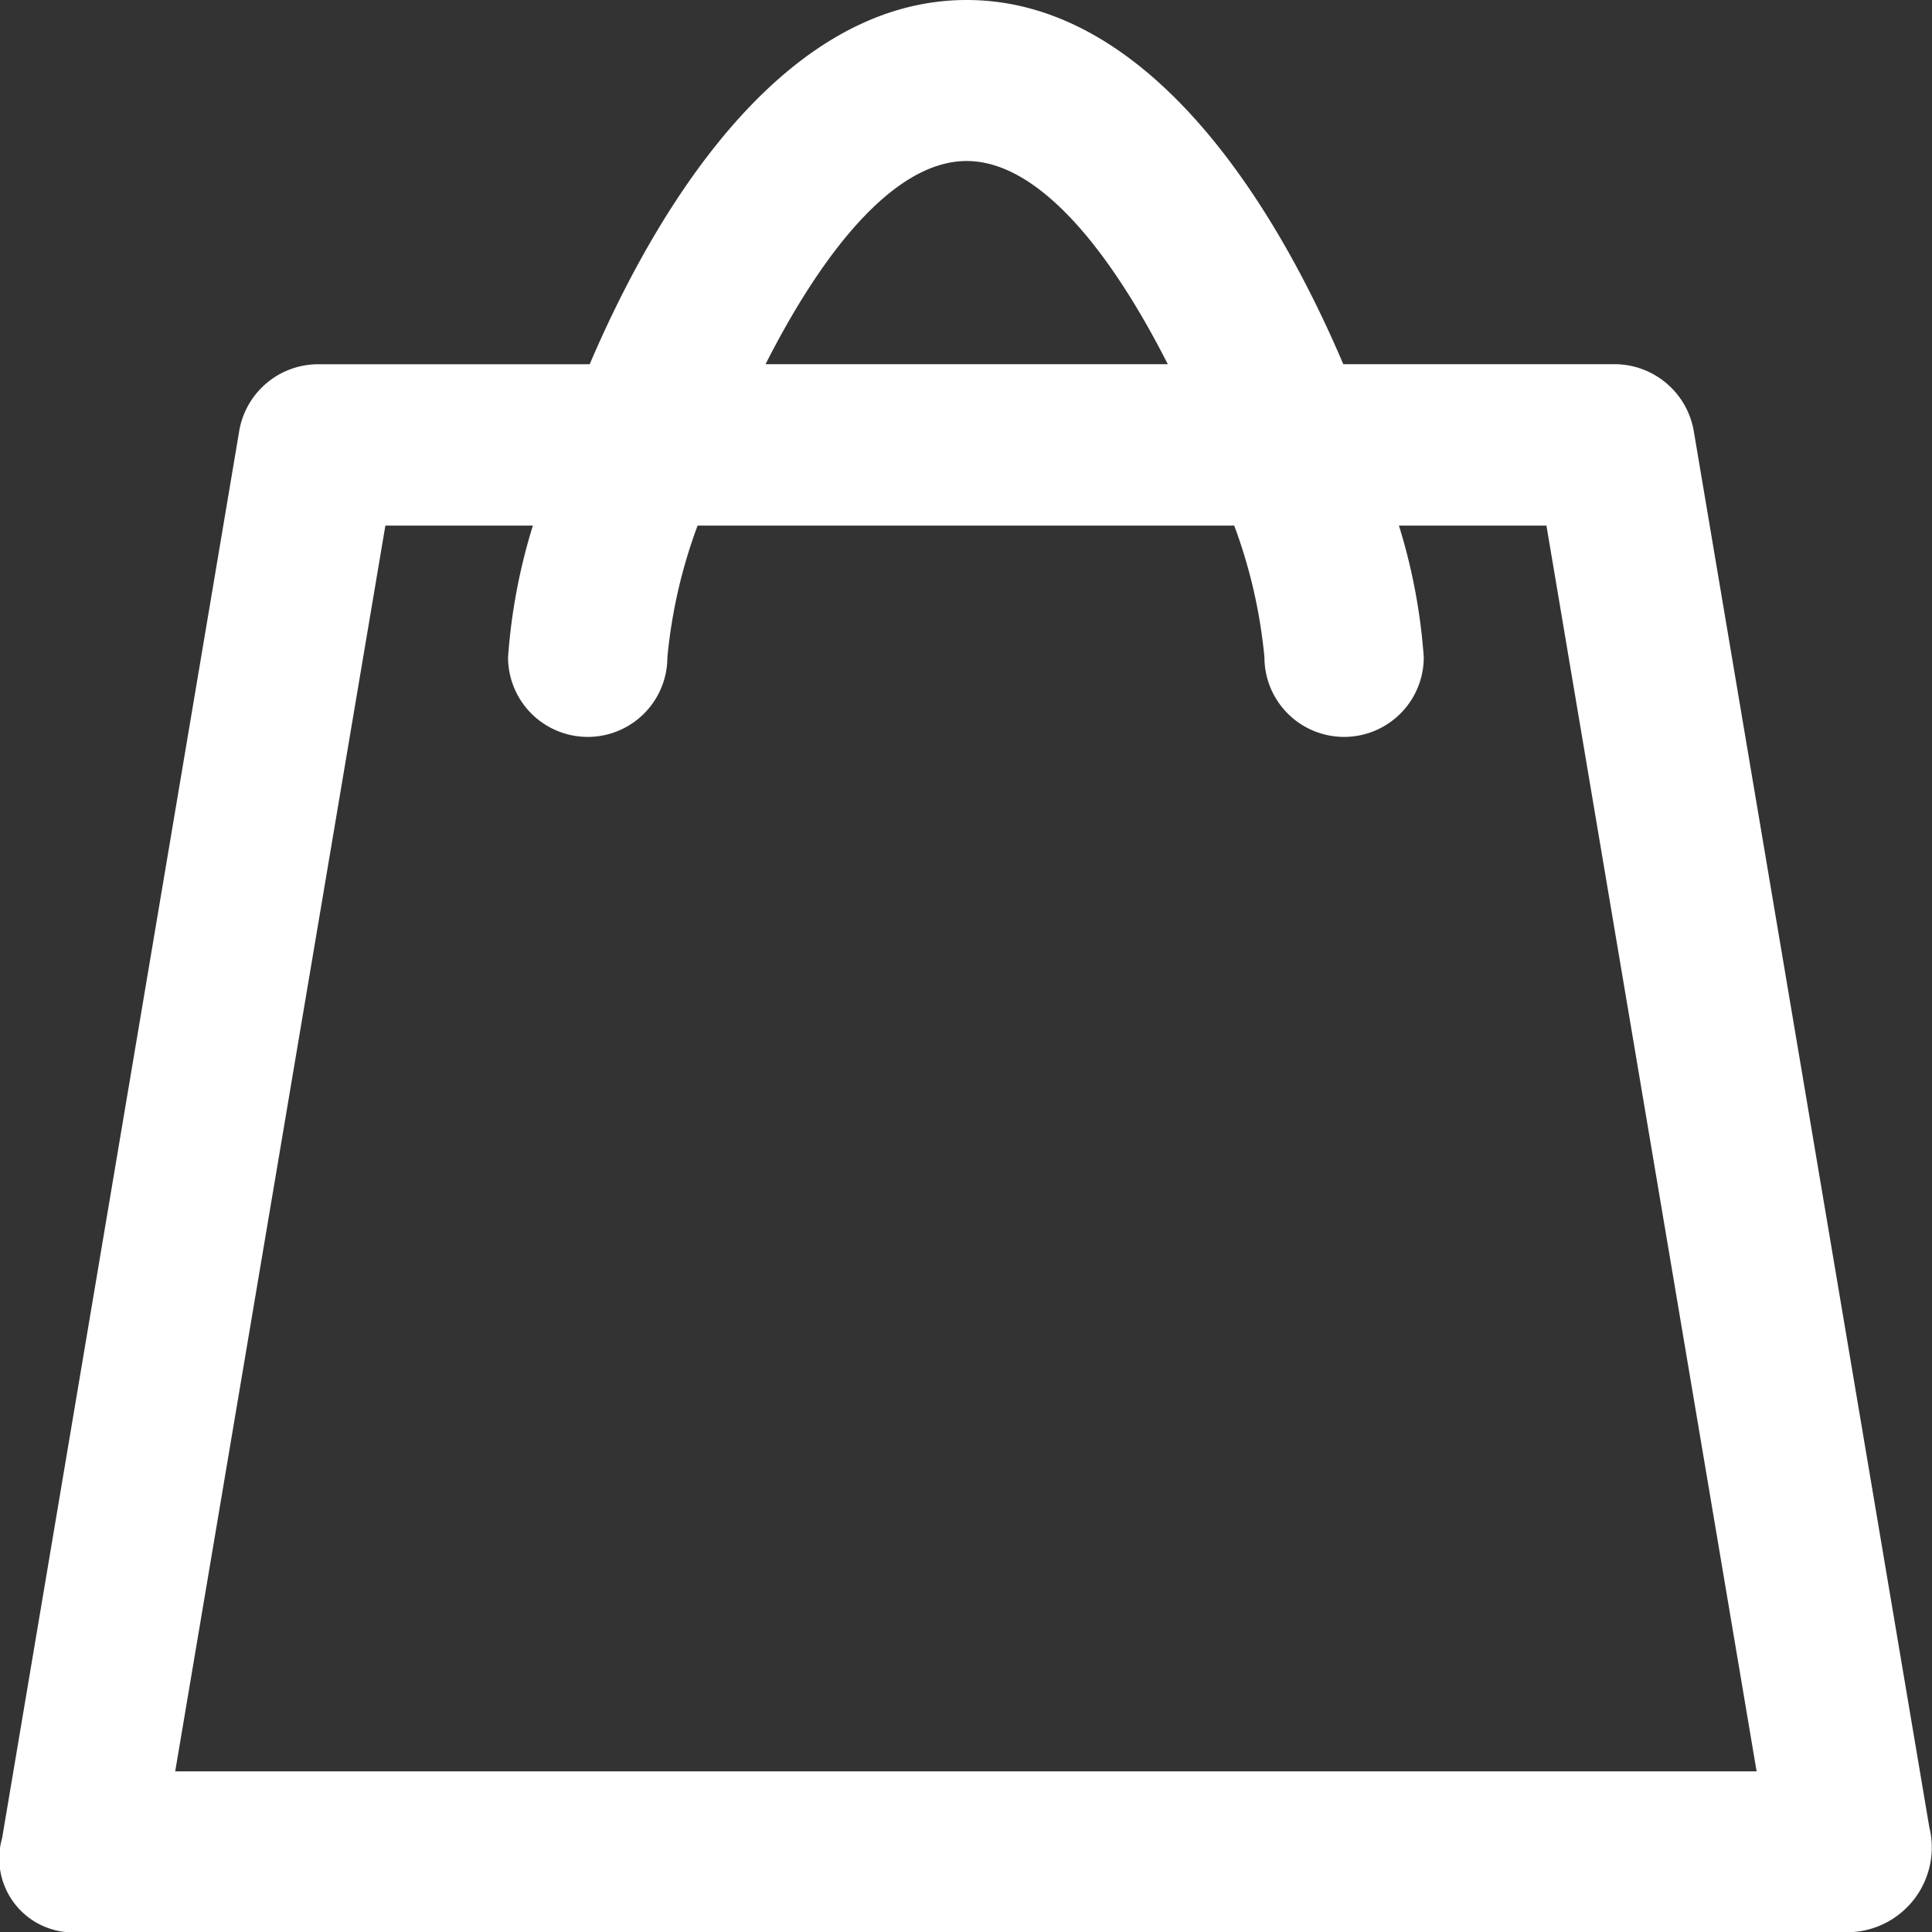 <svg xmlns="http://www.w3.org/2000/svg" viewBox="0 0 32 32">
  <rect x="0" y="0" width="32" height="32" fill="#333333" stroke="none"/>
  <path id="Tracé_2" data-name="Tracé 2" d="M42.72,43.261l-3.9-23.116a1.334,1.334,0,0,0-1.306-1.113h-4.5C31.766,16.1,29.663,13,26.776,13s-4.99,3.1-6.244,6.033h-4.5a1.328,1.328,0,0,0-1.306,1.113L10.8,43.446A1.224,1.224,0,0,0,12.106,45H41.466A1.405,1.405,0,0,0,42.72,43.261ZM26.776,15.667c1.228,0,2.423,1.574,3.331,3.365H23.445C24.353,17.241,25.548,15.667,26.776,15.667ZM13.667,42.339l3.481-20.633h2.443a9.647,9.647,0,0,0-.411,2.18,1.319,1.319,0,1,0,2.639,0,8.563,8.563,0,0,1,.5-2.18h8.889a8.563,8.563,0,0,1,.5,2.18,1.319,1.319,0,1,0,2.639,0,9.647,9.647,0,0,0-.411-2.18h2.443l3.481,20.633h-26.2Z" transform="translate(-10.765 -13)" fill="#fff"/>
</svg>

